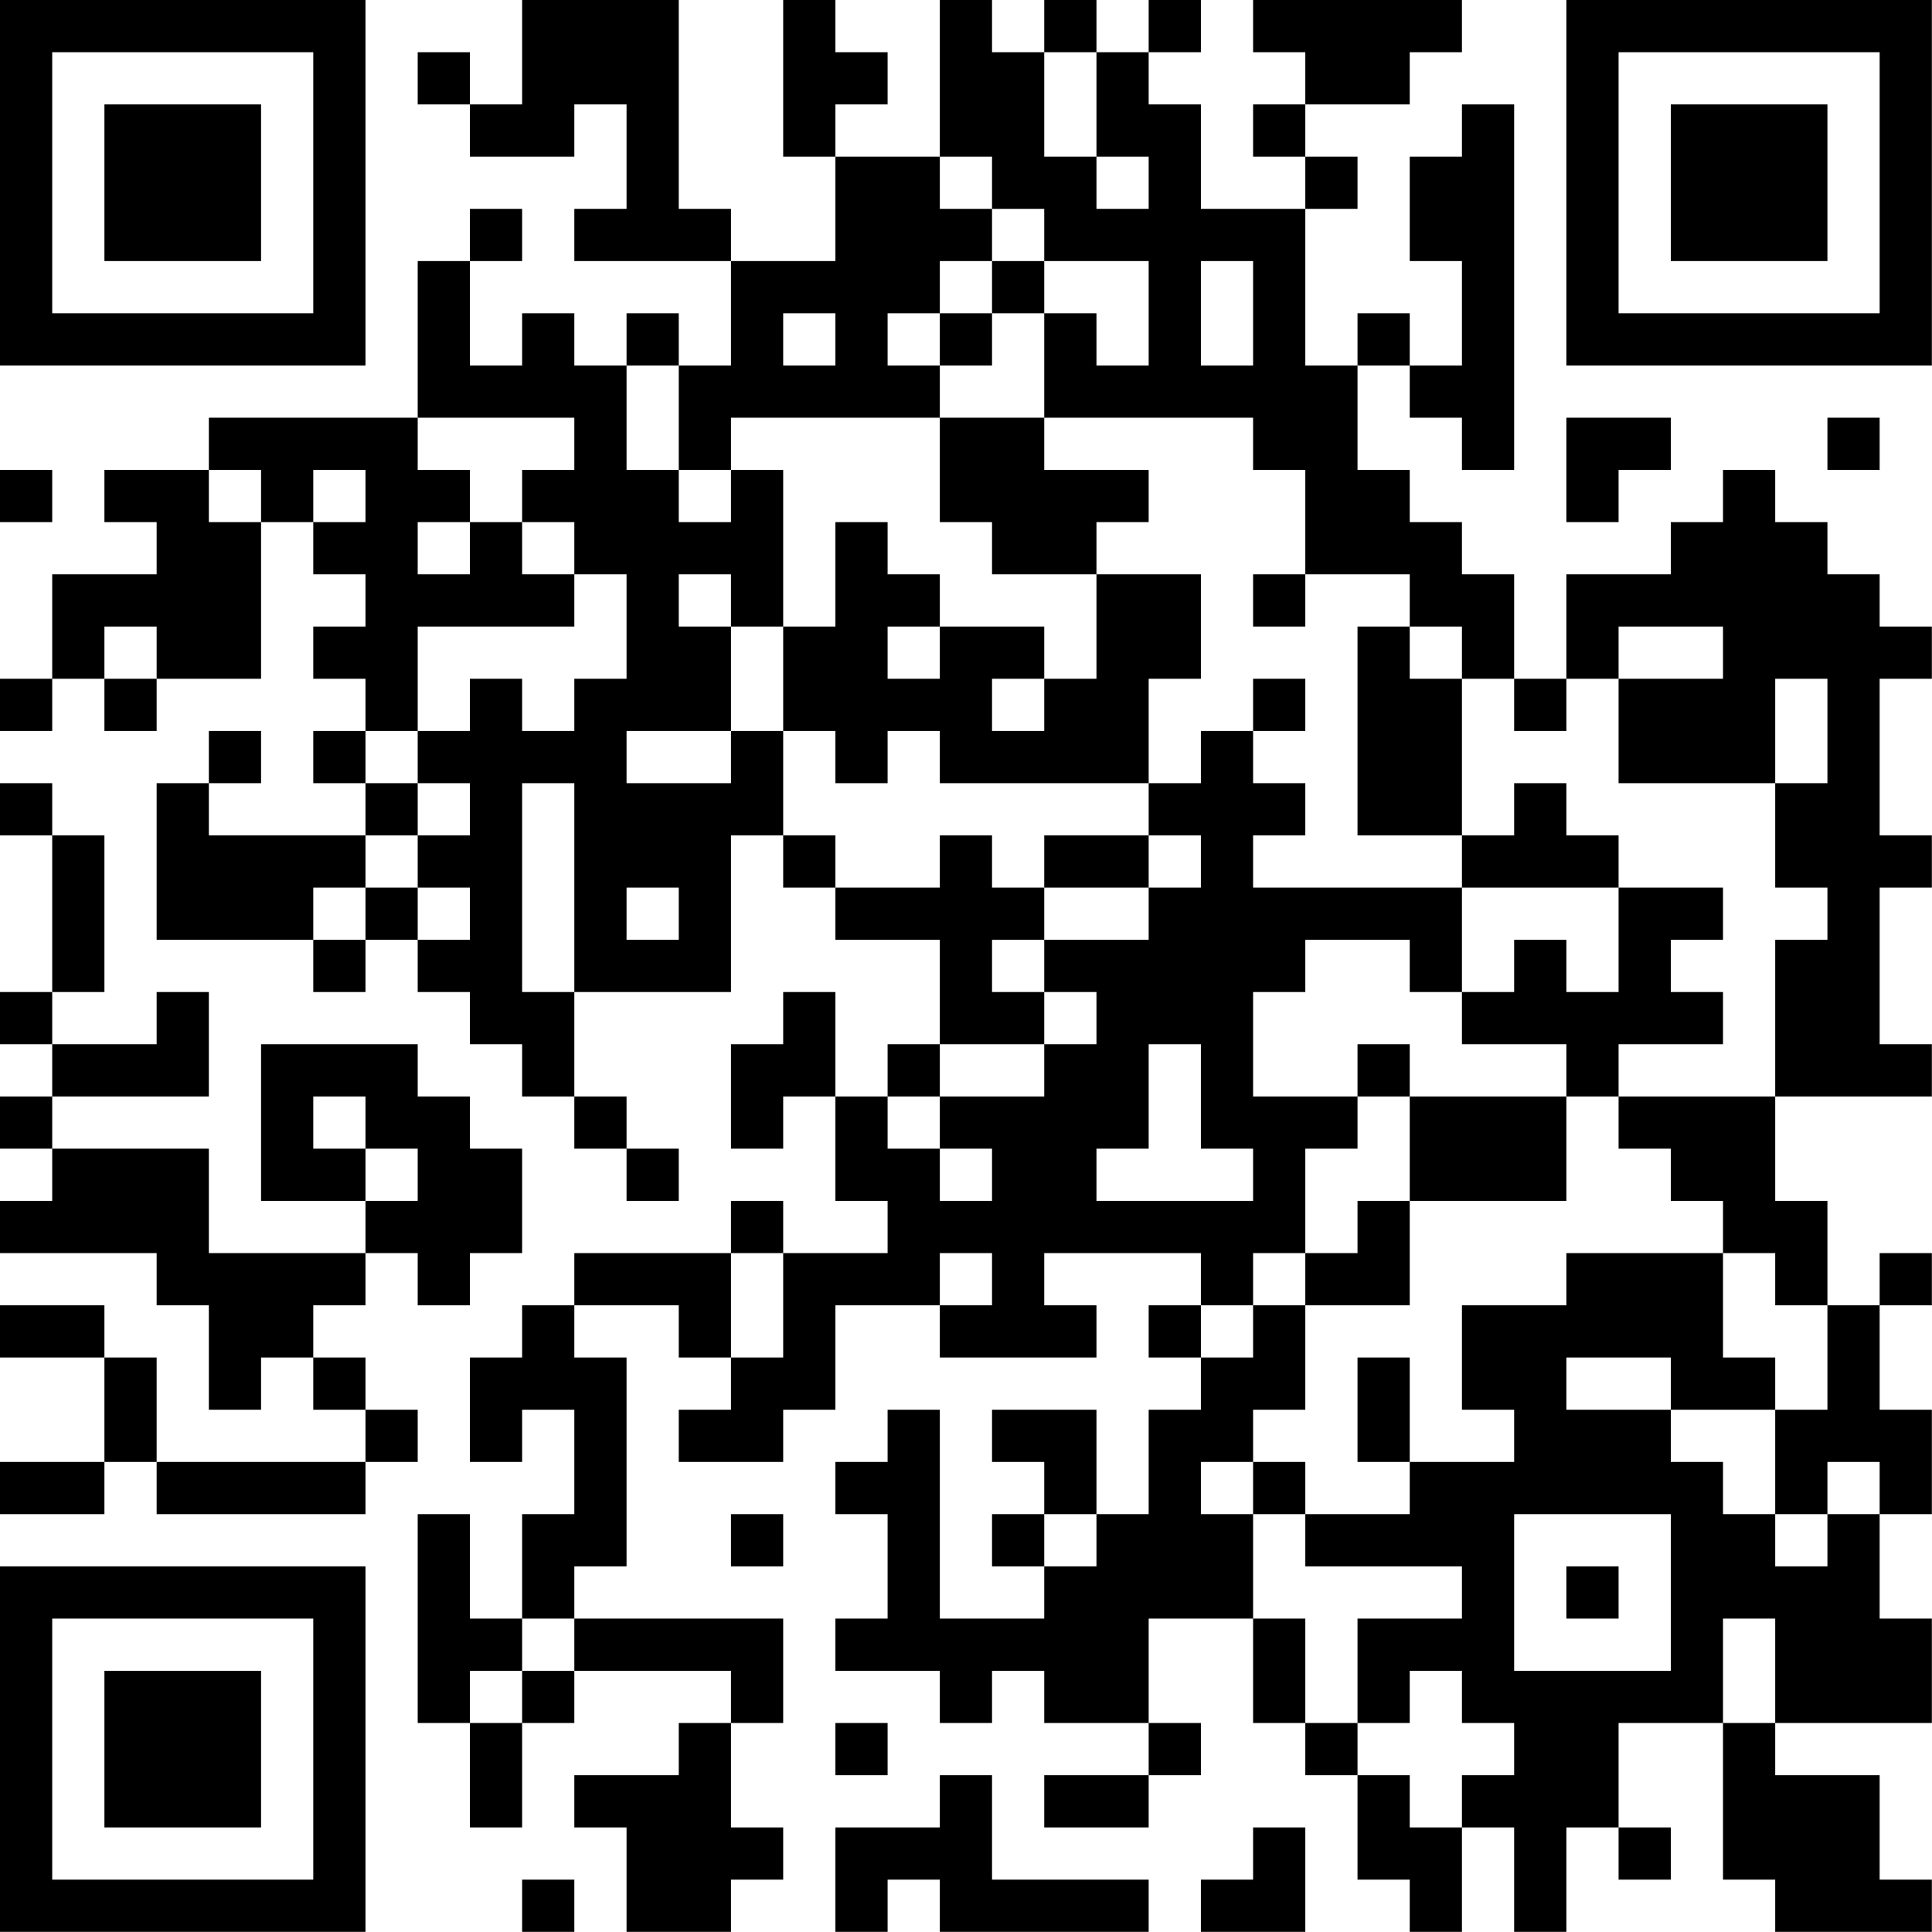 <?xml version="1.0" encoding="UTF-8"?>
<svg xmlns="http://www.w3.org/2000/svg" version="1.1" width="200" height="200" viewBox="0 0 200 200"><rect x="0" y="0" width="200" height="200" fill="#ffffff"/><g transform="scale(5.405)"><g transform="translate(0,0)"><path fill-rule="evenodd" d="M10 0L10 2L9 2L9 1L8 1L8 2L9 2L9 3L11 3L11 2L12 2L12 4L11 4L11 5L14 5L14 7L13 7L13 6L12 6L12 7L11 7L11 6L10 6L10 7L9 7L9 5L10 5L10 4L9 4L9 5L8 5L8 8L4 8L4 9L2 9L2 10L3 10L3 11L1 11L1 13L0 13L0 14L1 14L1 13L2 13L2 14L3 14L3 13L5 13L5 10L6 10L6 11L7 11L7 12L6 12L6 13L7 13L7 14L6 14L6 15L7 15L7 16L4 16L4 15L5 15L5 14L4 14L4 15L3 15L3 18L6 18L6 19L7 19L7 18L8 18L8 19L9 19L9 20L10 20L10 21L11 21L11 22L12 22L12 23L13 23L13 22L12 22L12 21L11 21L11 19L14 19L14 16L15 16L15 17L16 17L16 18L18 18L18 20L17 20L17 21L16 21L16 19L15 19L15 20L14 20L14 22L15 22L15 21L16 21L16 23L17 23L17 24L15 24L15 23L14 23L14 24L11 24L11 25L10 25L10 26L9 26L9 28L10 28L10 27L11 27L11 29L10 29L10 31L9 31L9 29L8 29L8 33L9 33L9 35L10 35L10 33L11 33L11 32L14 32L14 33L13 33L13 34L11 34L11 35L12 35L12 37L14 37L14 36L15 36L15 35L14 35L14 33L15 33L15 31L11 31L11 30L12 30L12 26L11 26L11 25L13 25L13 26L14 26L14 27L13 27L13 28L15 28L15 27L16 27L16 25L18 25L18 26L21 26L21 25L20 25L20 24L23 24L23 25L22 25L22 26L23 26L23 27L22 27L22 29L21 29L21 27L19 27L19 28L20 28L20 29L19 29L19 30L20 30L20 31L18 31L18 27L17 27L17 28L16 28L16 29L17 29L17 31L16 31L16 32L18 32L18 33L19 33L19 32L20 32L20 33L22 33L22 34L20 34L20 35L22 35L22 34L23 34L23 33L22 33L22 31L24 31L24 33L25 33L25 34L26 34L26 36L27 36L27 37L28 37L28 35L29 35L29 37L30 37L30 35L31 35L31 36L32 36L32 35L31 35L31 33L33 33L33 36L34 36L34 37L37 37L37 36L36 36L36 34L34 34L34 33L37 33L37 31L36 31L36 29L37 29L37 27L36 27L36 25L37 25L37 24L36 24L36 25L35 25L35 23L34 23L34 21L37 21L37 20L36 20L36 17L37 17L37 16L36 16L36 13L37 13L37 12L36 12L36 11L35 11L35 10L34 10L34 9L33 9L33 10L32 10L32 11L30 11L30 13L29 13L29 11L28 11L28 10L27 10L27 9L26 9L26 7L27 7L27 8L28 8L28 9L29 9L29 2L28 2L28 3L27 3L27 5L28 5L28 7L27 7L27 6L26 6L26 7L25 7L25 4L26 4L26 3L25 3L25 2L27 2L27 1L28 1L28 0L24 0L24 1L25 1L25 2L24 2L24 3L25 3L25 4L23 4L23 2L22 2L22 1L23 1L23 0L22 0L22 1L21 1L21 0L20 0L20 1L19 1L19 0L18 0L18 3L16 3L16 2L17 2L17 1L16 1L16 0L15 0L15 3L16 3L16 5L14 5L14 4L13 4L13 0ZM20 1L20 3L21 3L21 4L22 4L22 3L21 3L21 1ZM18 3L18 4L19 4L19 5L18 5L18 6L17 6L17 7L18 7L18 8L14 8L14 9L13 9L13 7L12 7L12 9L13 9L13 10L14 10L14 9L15 9L15 12L14 12L14 11L13 11L13 12L14 12L14 14L12 14L12 15L14 15L14 14L15 14L15 16L16 16L16 17L18 17L18 16L19 16L19 17L20 17L20 18L19 18L19 19L20 19L20 20L18 20L18 21L17 21L17 22L18 22L18 23L19 23L19 22L18 22L18 21L20 21L20 20L21 20L21 19L20 19L20 18L22 18L22 17L23 17L23 16L22 16L22 15L23 15L23 14L24 14L24 15L25 15L25 16L24 16L24 17L28 17L28 19L27 19L27 18L25 18L25 19L24 19L24 21L26 21L26 22L25 22L25 24L24 24L24 25L23 25L23 26L24 26L24 25L25 25L25 27L24 27L24 28L23 28L23 29L24 29L24 31L25 31L25 33L26 33L26 34L27 34L27 35L28 35L28 34L29 34L29 33L28 33L28 32L27 32L27 33L26 33L26 31L28 31L28 30L25 30L25 29L27 29L27 28L29 28L29 27L28 27L28 25L30 25L30 24L33 24L33 26L34 26L34 27L32 27L32 26L30 26L30 27L32 27L32 28L33 28L33 29L34 29L34 30L35 30L35 29L36 29L36 28L35 28L35 29L34 29L34 27L35 27L35 25L34 25L34 24L33 24L33 23L32 23L32 22L31 22L31 21L34 21L34 18L35 18L35 17L34 17L34 15L35 15L35 13L34 13L34 15L31 15L31 13L33 13L33 12L31 12L31 13L30 13L30 14L29 14L29 13L28 13L28 12L27 12L27 11L25 11L25 9L24 9L24 8L20 8L20 6L21 6L21 7L22 7L22 5L20 5L20 4L19 4L19 3ZM19 5L19 6L18 6L18 7L19 7L19 6L20 6L20 5ZM23 5L23 7L24 7L24 5ZM15 6L15 7L16 7L16 6ZM8 8L8 9L9 9L9 10L8 10L8 11L9 11L9 10L10 10L10 11L11 11L11 12L8 12L8 14L7 14L7 15L8 15L8 16L7 16L7 17L6 17L6 18L7 18L7 17L8 17L8 18L9 18L9 17L8 17L8 16L9 16L9 15L8 15L8 14L9 14L9 13L10 13L10 14L11 14L11 13L12 13L12 11L11 11L11 10L10 10L10 9L11 9L11 8ZM18 8L18 10L19 10L19 11L21 11L21 13L20 13L20 12L18 12L18 11L17 11L17 10L16 10L16 12L15 12L15 14L16 14L16 15L17 15L17 14L18 14L18 15L22 15L22 13L23 13L23 11L21 11L21 10L22 10L22 9L20 9L20 8ZM30 8L30 10L31 10L31 9L32 9L32 8ZM35 8L35 9L36 9L36 8ZM0 9L0 10L1 10L1 9ZM4 9L4 10L5 10L5 9ZM6 9L6 10L7 10L7 9ZM24 11L24 12L25 12L25 11ZM2 12L2 13L3 13L3 12ZM17 12L17 13L18 13L18 12ZM26 12L26 16L28 16L28 17L31 17L31 19L30 19L30 18L29 18L29 19L28 19L28 20L30 20L30 21L27 21L27 20L26 20L26 21L27 21L27 23L26 23L26 24L25 24L25 25L27 25L27 23L30 23L30 21L31 21L31 20L33 20L33 19L32 19L32 18L33 18L33 17L31 17L31 16L30 16L30 15L29 15L29 16L28 16L28 13L27 13L27 12ZM19 13L19 14L20 14L20 13ZM24 13L24 14L25 14L25 13ZM0 15L0 16L1 16L1 19L0 19L0 20L1 20L1 21L0 21L0 22L1 22L1 23L0 23L0 24L3 24L3 25L4 25L4 27L5 27L5 26L6 26L6 27L7 27L7 28L3 28L3 26L2 26L2 25L0 25L0 26L2 26L2 28L0 28L0 29L2 29L2 28L3 28L3 29L7 29L7 28L8 28L8 27L7 27L7 26L6 26L6 25L7 25L7 24L8 24L8 25L9 25L9 24L10 24L10 22L9 22L9 21L8 21L8 20L5 20L5 23L7 23L7 24L4 24L4 22L1 22L1 21L4 21L4 19L3 19L3 20L1 20L1 19L2 19L2 16L1 16L1 15ZM10 15L10 19L11 19L11 15ZM20 16L20 17L22 17L22 16ZM12 17L12 18L13 18L13 17ZM22 20L22 22L21 22L21 23L24 23L24 22L23 22L23 20ZM6 21L6 22L7 22L7 23L8 23L8 22L7 22L7 21ZM14 24L14 26L15 26L15 24ZM18 24L18 25L19 25L19 24ZM26 26L26 28L27 28L27 26ZM24 28L24 29L25 29L25 28ZM14 29L14 30L15 30L15 29ZM20 29L20 30L21 30L21 29ZM29 29L29 32L32 32L32 29ZM30 30L30 31L31 31L31 30ZM10 31L10 32L9 32L9 33L10 33L10 32L11 32L11 31ZM33 31L33 33L34 33L34 31ZM16 33L16 34L17 34L17 33ZM18 34L18 35L16 35L16 37L17 37L17 36L18 36L18 37L22 37L22 36L19 36L19 34ZM24 35L24 36L23 36L23 37L25 37L25 35ZM10 36L10 37L11 37L11 36ZM0 0L0 7L7 7L7 0ZM1 1L1 6L6 6L6 1ZM2 2L2 5L5 5L5 2ZM30 0L30 7L37 7L37 0ZM31 1L31 6L36 6L36 1ZM32 2L32 5L35 5L35 2ZM0 30L0 37L7 37L7 30ZM1 31L1 36L6 36L6 31ZM2 32L2 35L5 35L5 32Z" fill="#000000"/></g></g></svg>
